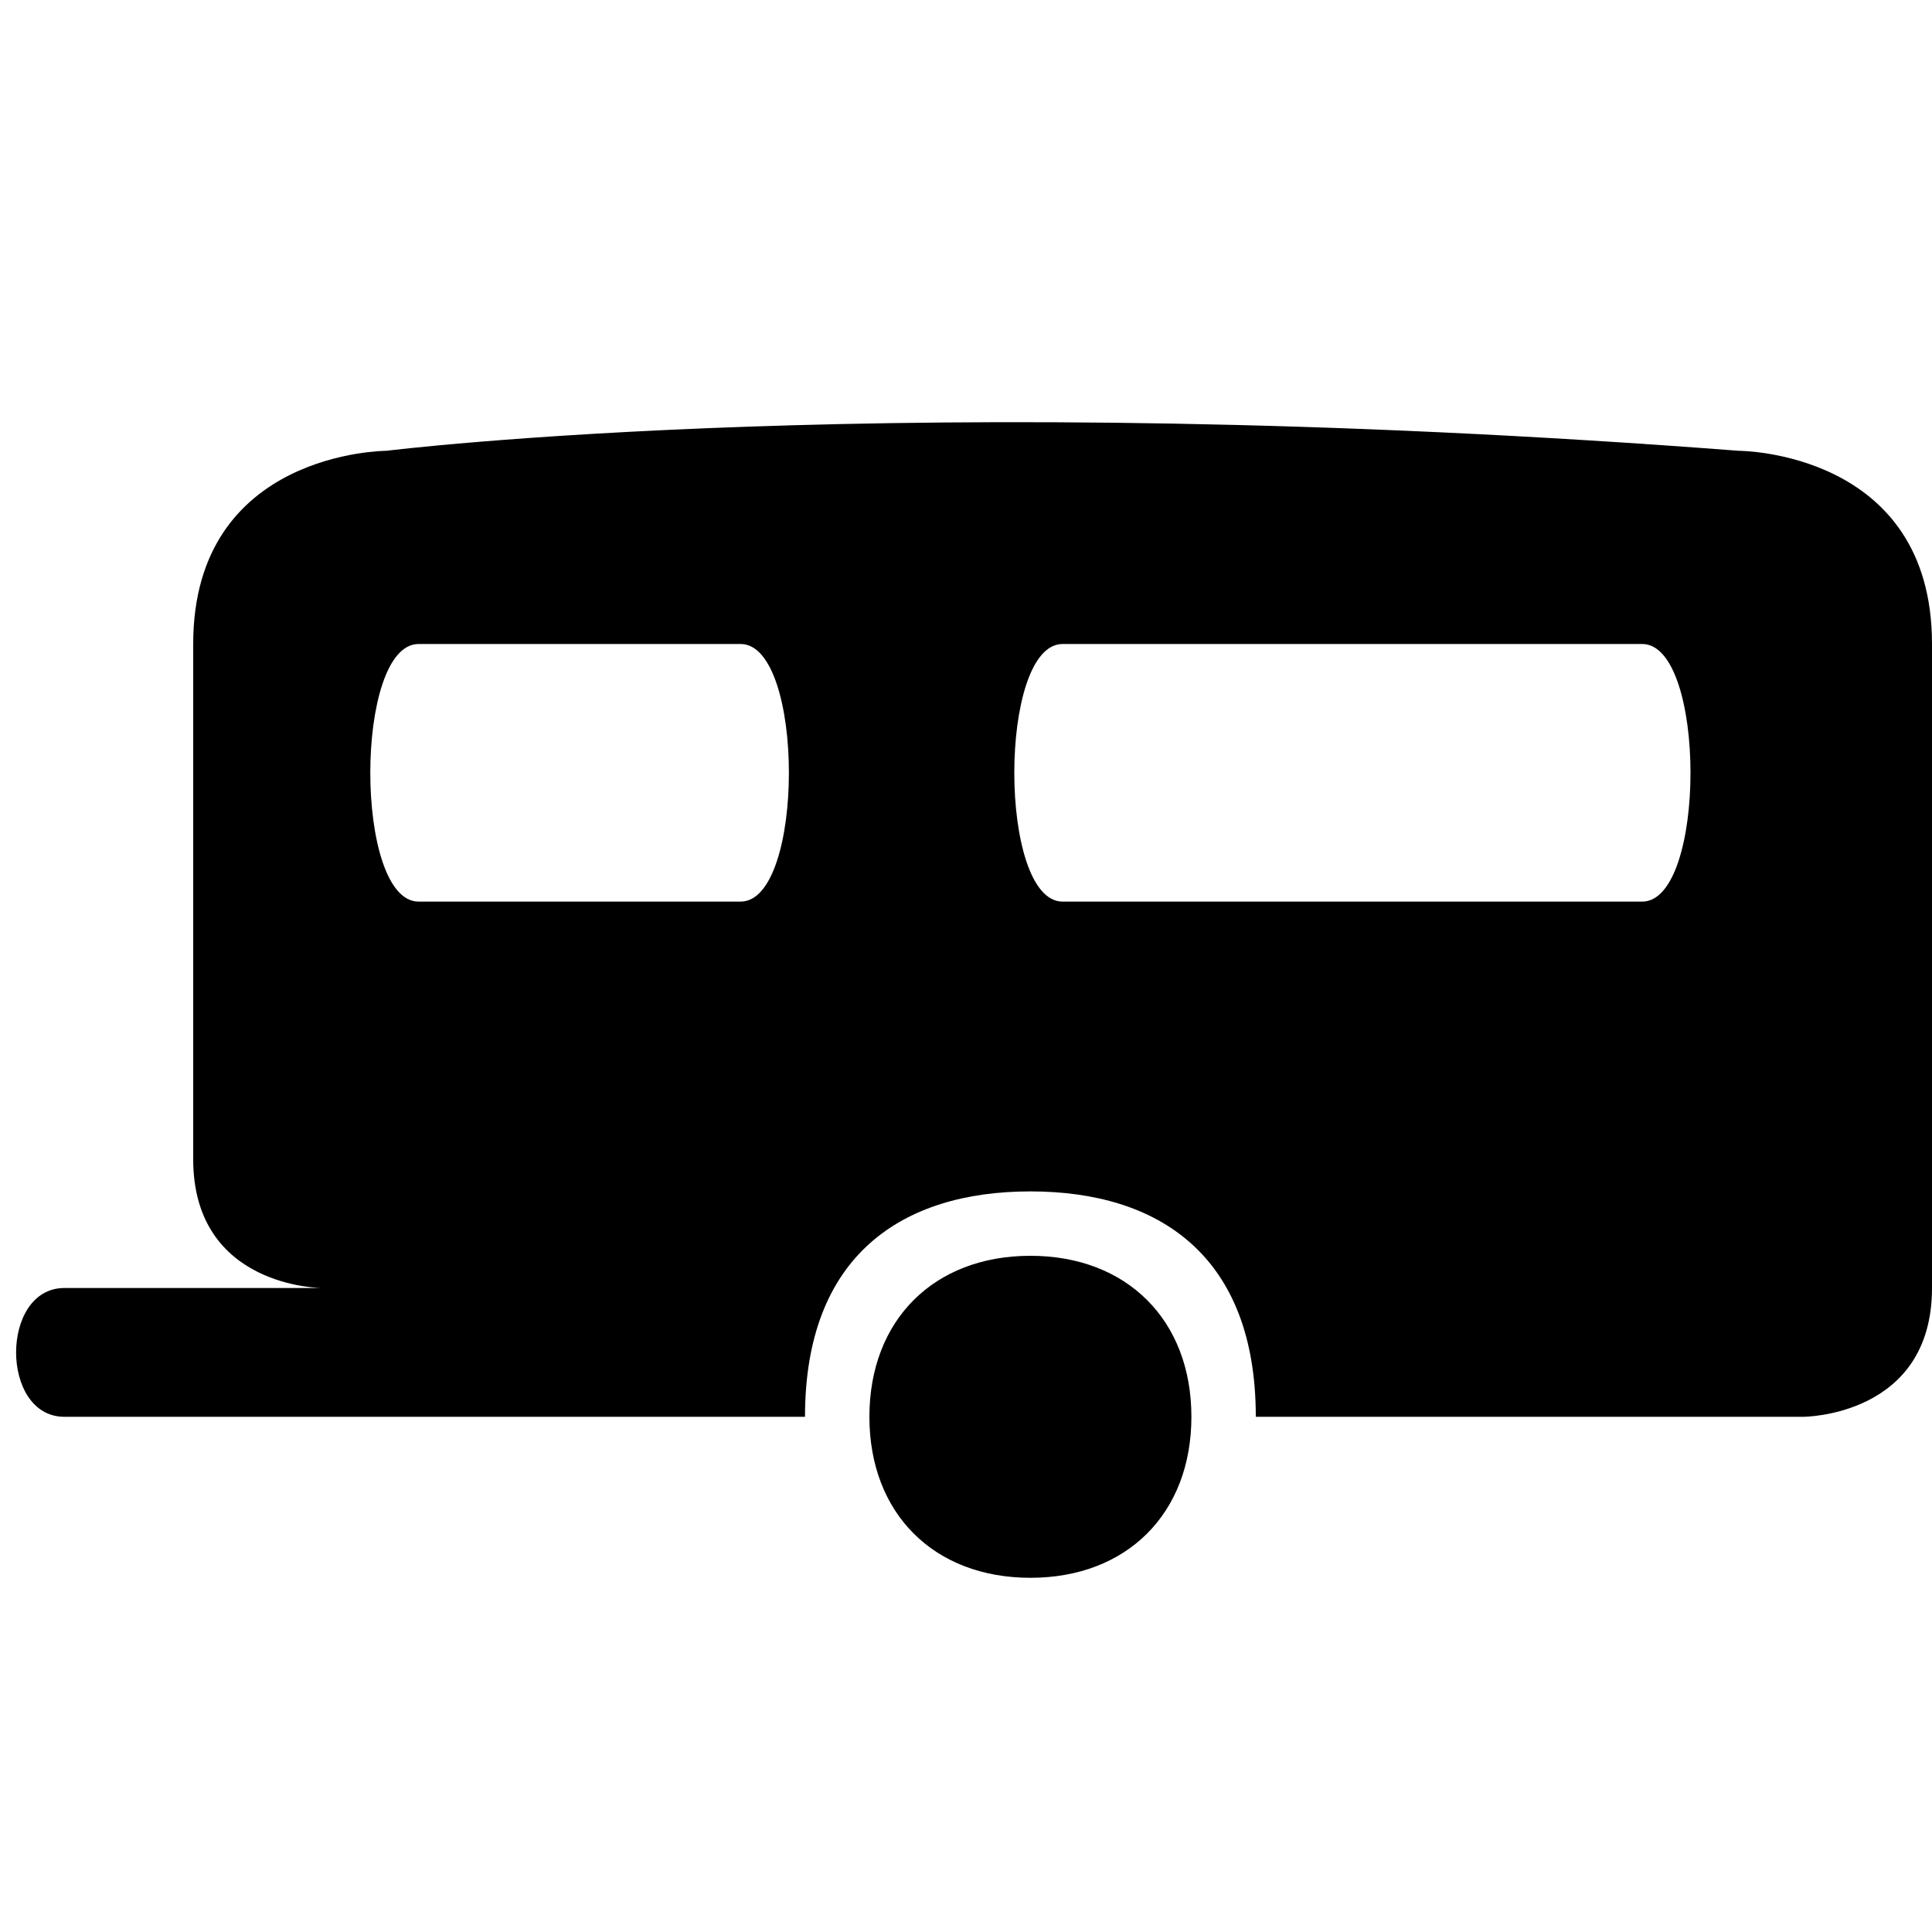 <?xml version="1.0" encoding="UTF-8"?>
<!DOCTYPE svg PUBLIC "-//W3C//DTD SVG 1.1//EN" "http://www.w3.org/Graphics/SVG/1.1/DTD/svg11.dtd">
<svg version="1.1" xmlns="http://www.w3.org/2000/svg" xmlns:xlink="http://www.w3.org/1999/xlink" x="0" y="0" width="15" height="15" viewBox="0 0 15 15">
<path d="M8,9.75 C7.25,9.75 6.75,10.25 6.75,11 C6.75,11.75 7.25,12.25 8,12.25 C8.75,12.25 9.25,11.75 9.25,11 C9.25,10.25 8.75,9.75 8,9.75 z M13.5,3.5 C7,3 3,3.5 3,3.5 C3,3.5 1.5,3.5 1.5,5 L1.5,9 C1.5,10 2.5,10 2.5,10 C2.5,10 0.5,10 0.5,10 C0,10 0,11 0.5,11 C0.5,11 6.25,11 6.25,11 C6.25,9.75 7,9.25 8,9.25 C9,9.25 9.75,9.75 9.75,11 L14,11 C14,11 15,11 15,10 C15,10 15,5 15,5 C15,3.5 13.5,3.5 13.5,3.5 z M5.75,7 C5.75,7 3.25,7 3.25,7 C2.75,7 2.75,5 3.25,5 C3.25,5 5.75,5 5.75,5 C6.25,5 6.25,7 5.75,7 z M12.75,7 C12.75,7 8.25,7 8.25,7 C7.75,7 7.75,5 8.25,5 C8.25,5 12.75,5 12.75,5 C13.25,5 13.25,7 12.75,7 z"/>
</svg>
